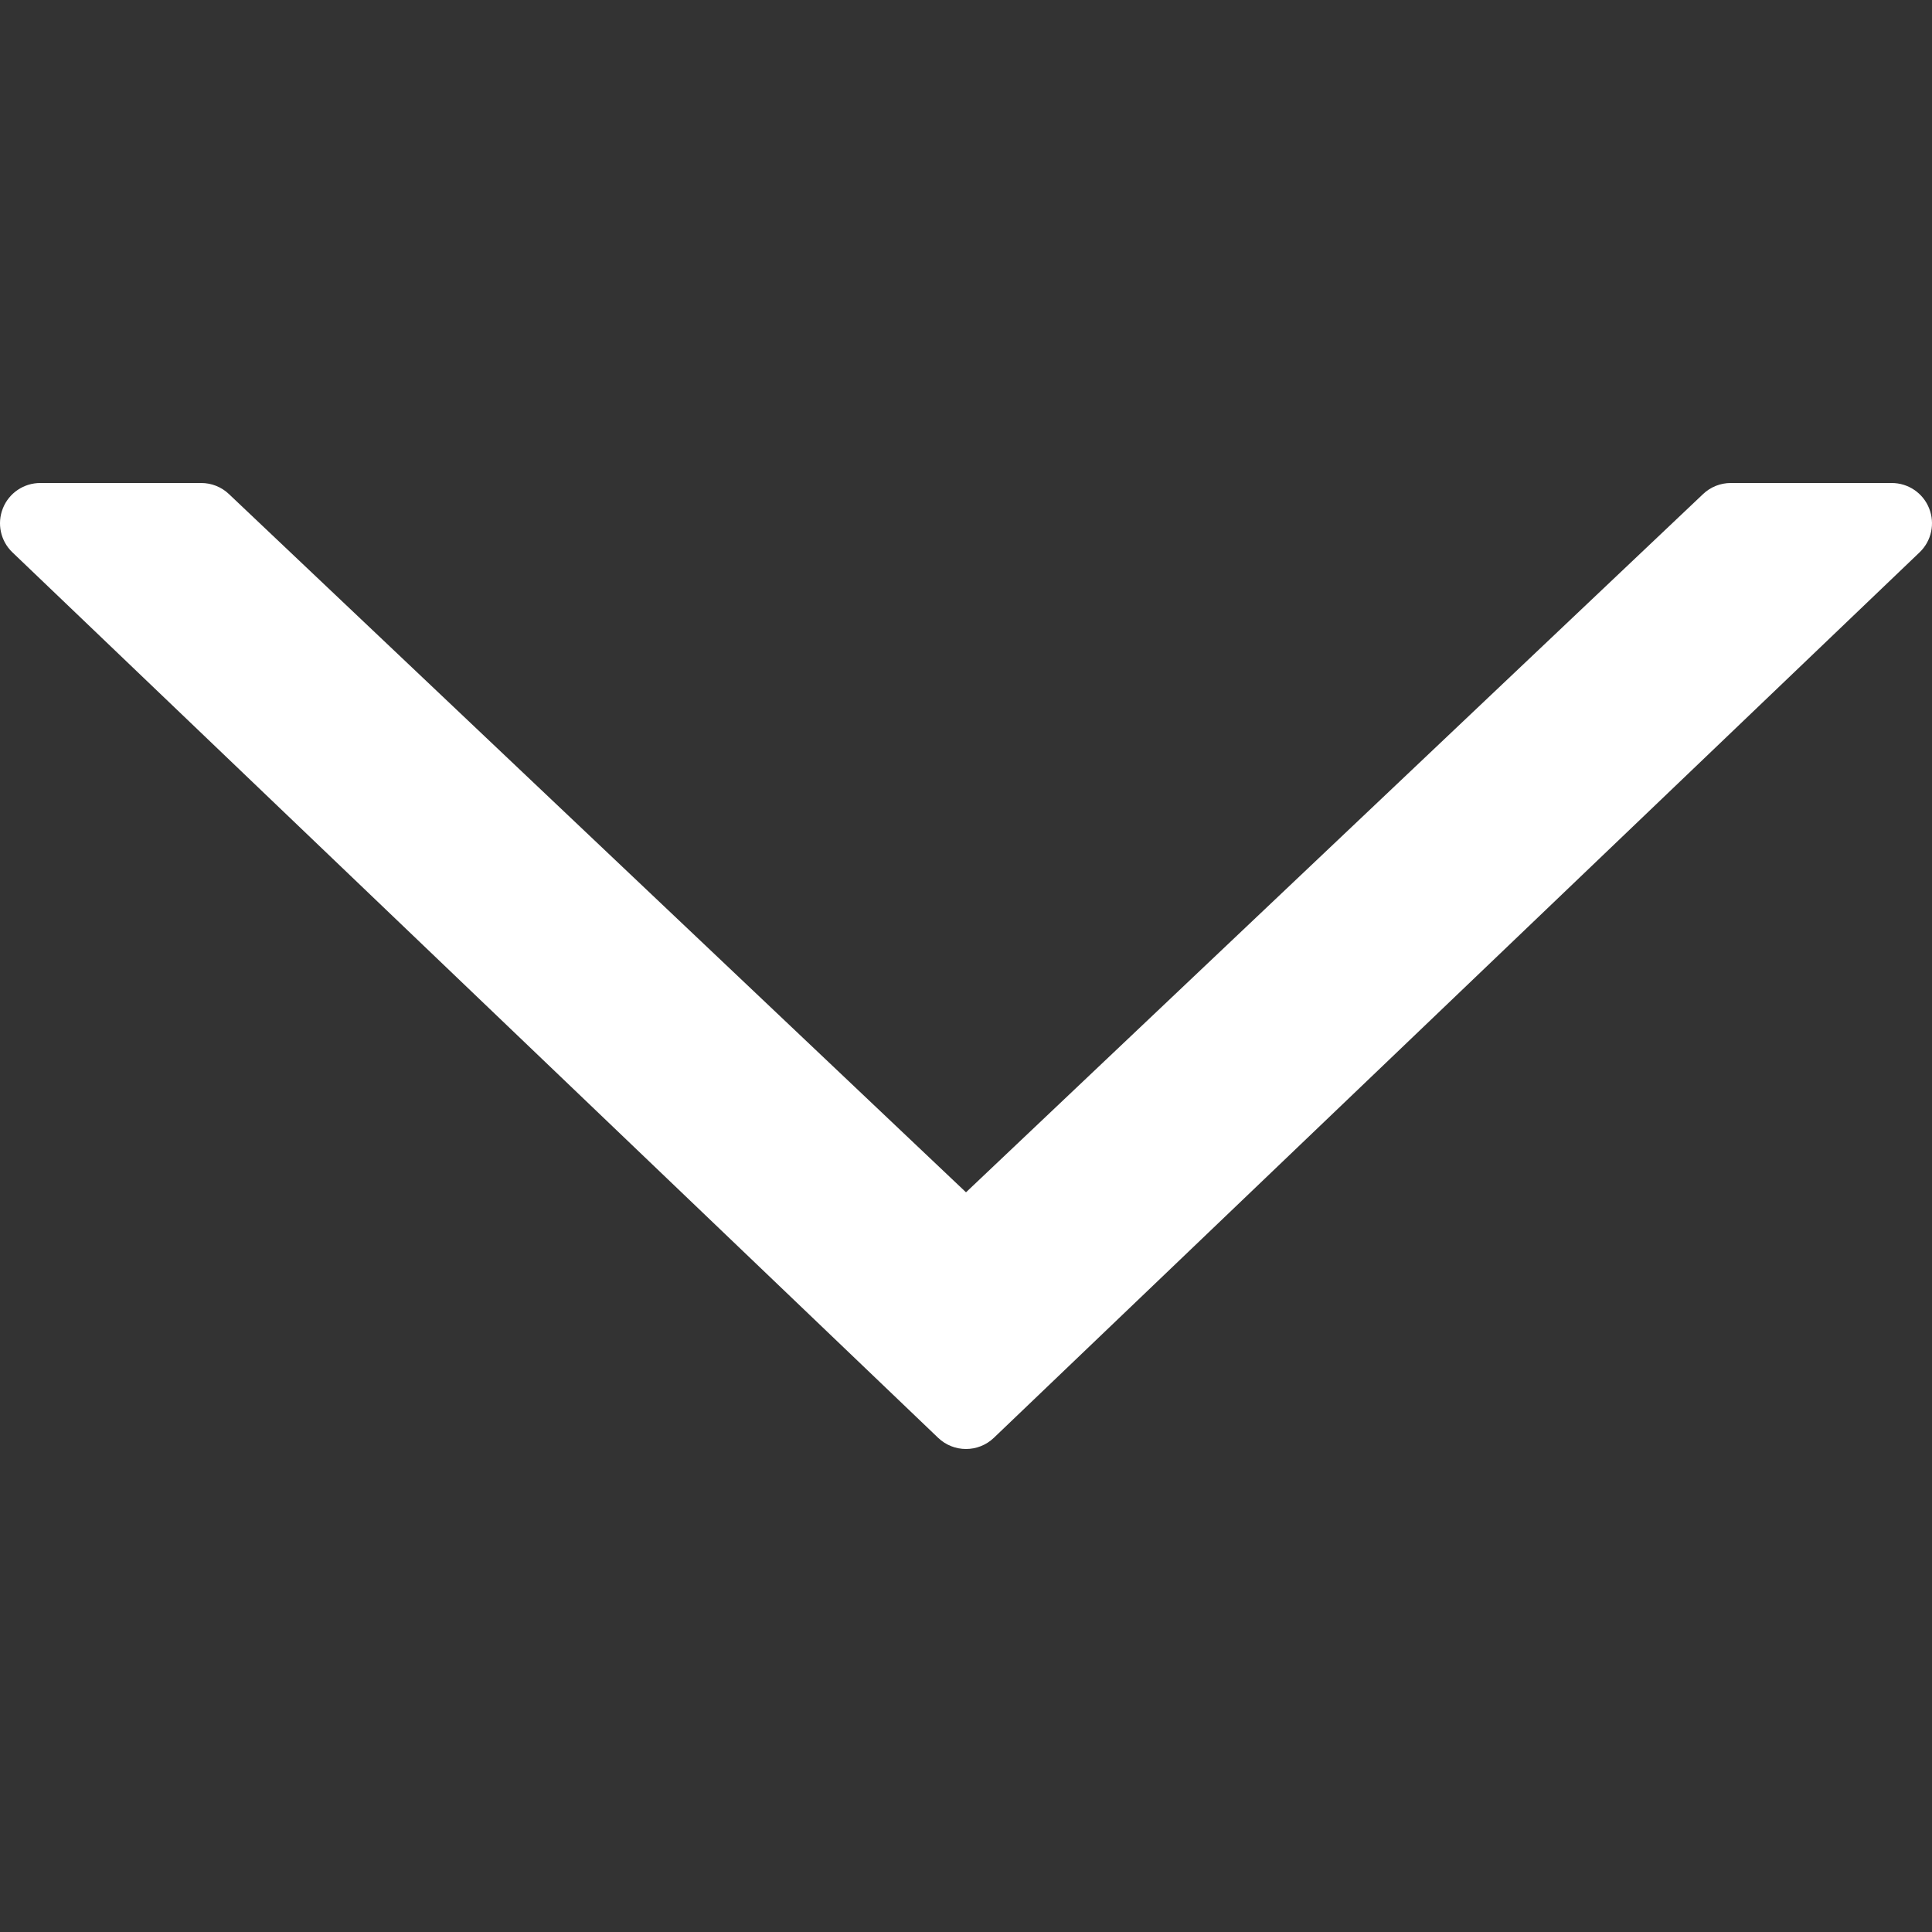 <?xml version="1.0"?>
<svg xmlns="http://www.w3.org/2000/svg" xmlns:xlink="http://www.w3.org/1999/xlink" version="1.1" id="Capa_1" x="0px" y="0px" viewBox="0 0 511.997 511.997" style="enable-background:new 0 0 511.997 511.997;" xml:space="preserve" width="512px" height="512px" class=""><rect x="0" y="0" width="511.997" height="511.997" fill="#333333" stroke="none"/><g><g>
	<g>
		<path d="M511.228,134.699c-1.615-4.052-5.542-6.698-9.896-6.698h-42.667c-2.729,0-5.354,1.042-7.333,2.927L255.999,315.97    L60.665,130.928c-1.979-1.885-4.604-2.927-7.333-2.927H10.665c-4.354,0-8.281,2.646-9.896,6.698    c-1.625,4.042-0.625,8.667,2.521,11.677l245.333,234.667c4.125,3.938,10.625,3.938,14.75,0l245.333-234.667    C511.853,143.366,512.853,138.741,511.228,134.699z" data-original="#000000" class="active-path" data-old_color="#000000" fill="#FFFFFF"/>
	</g>
</g></g> </svg>
